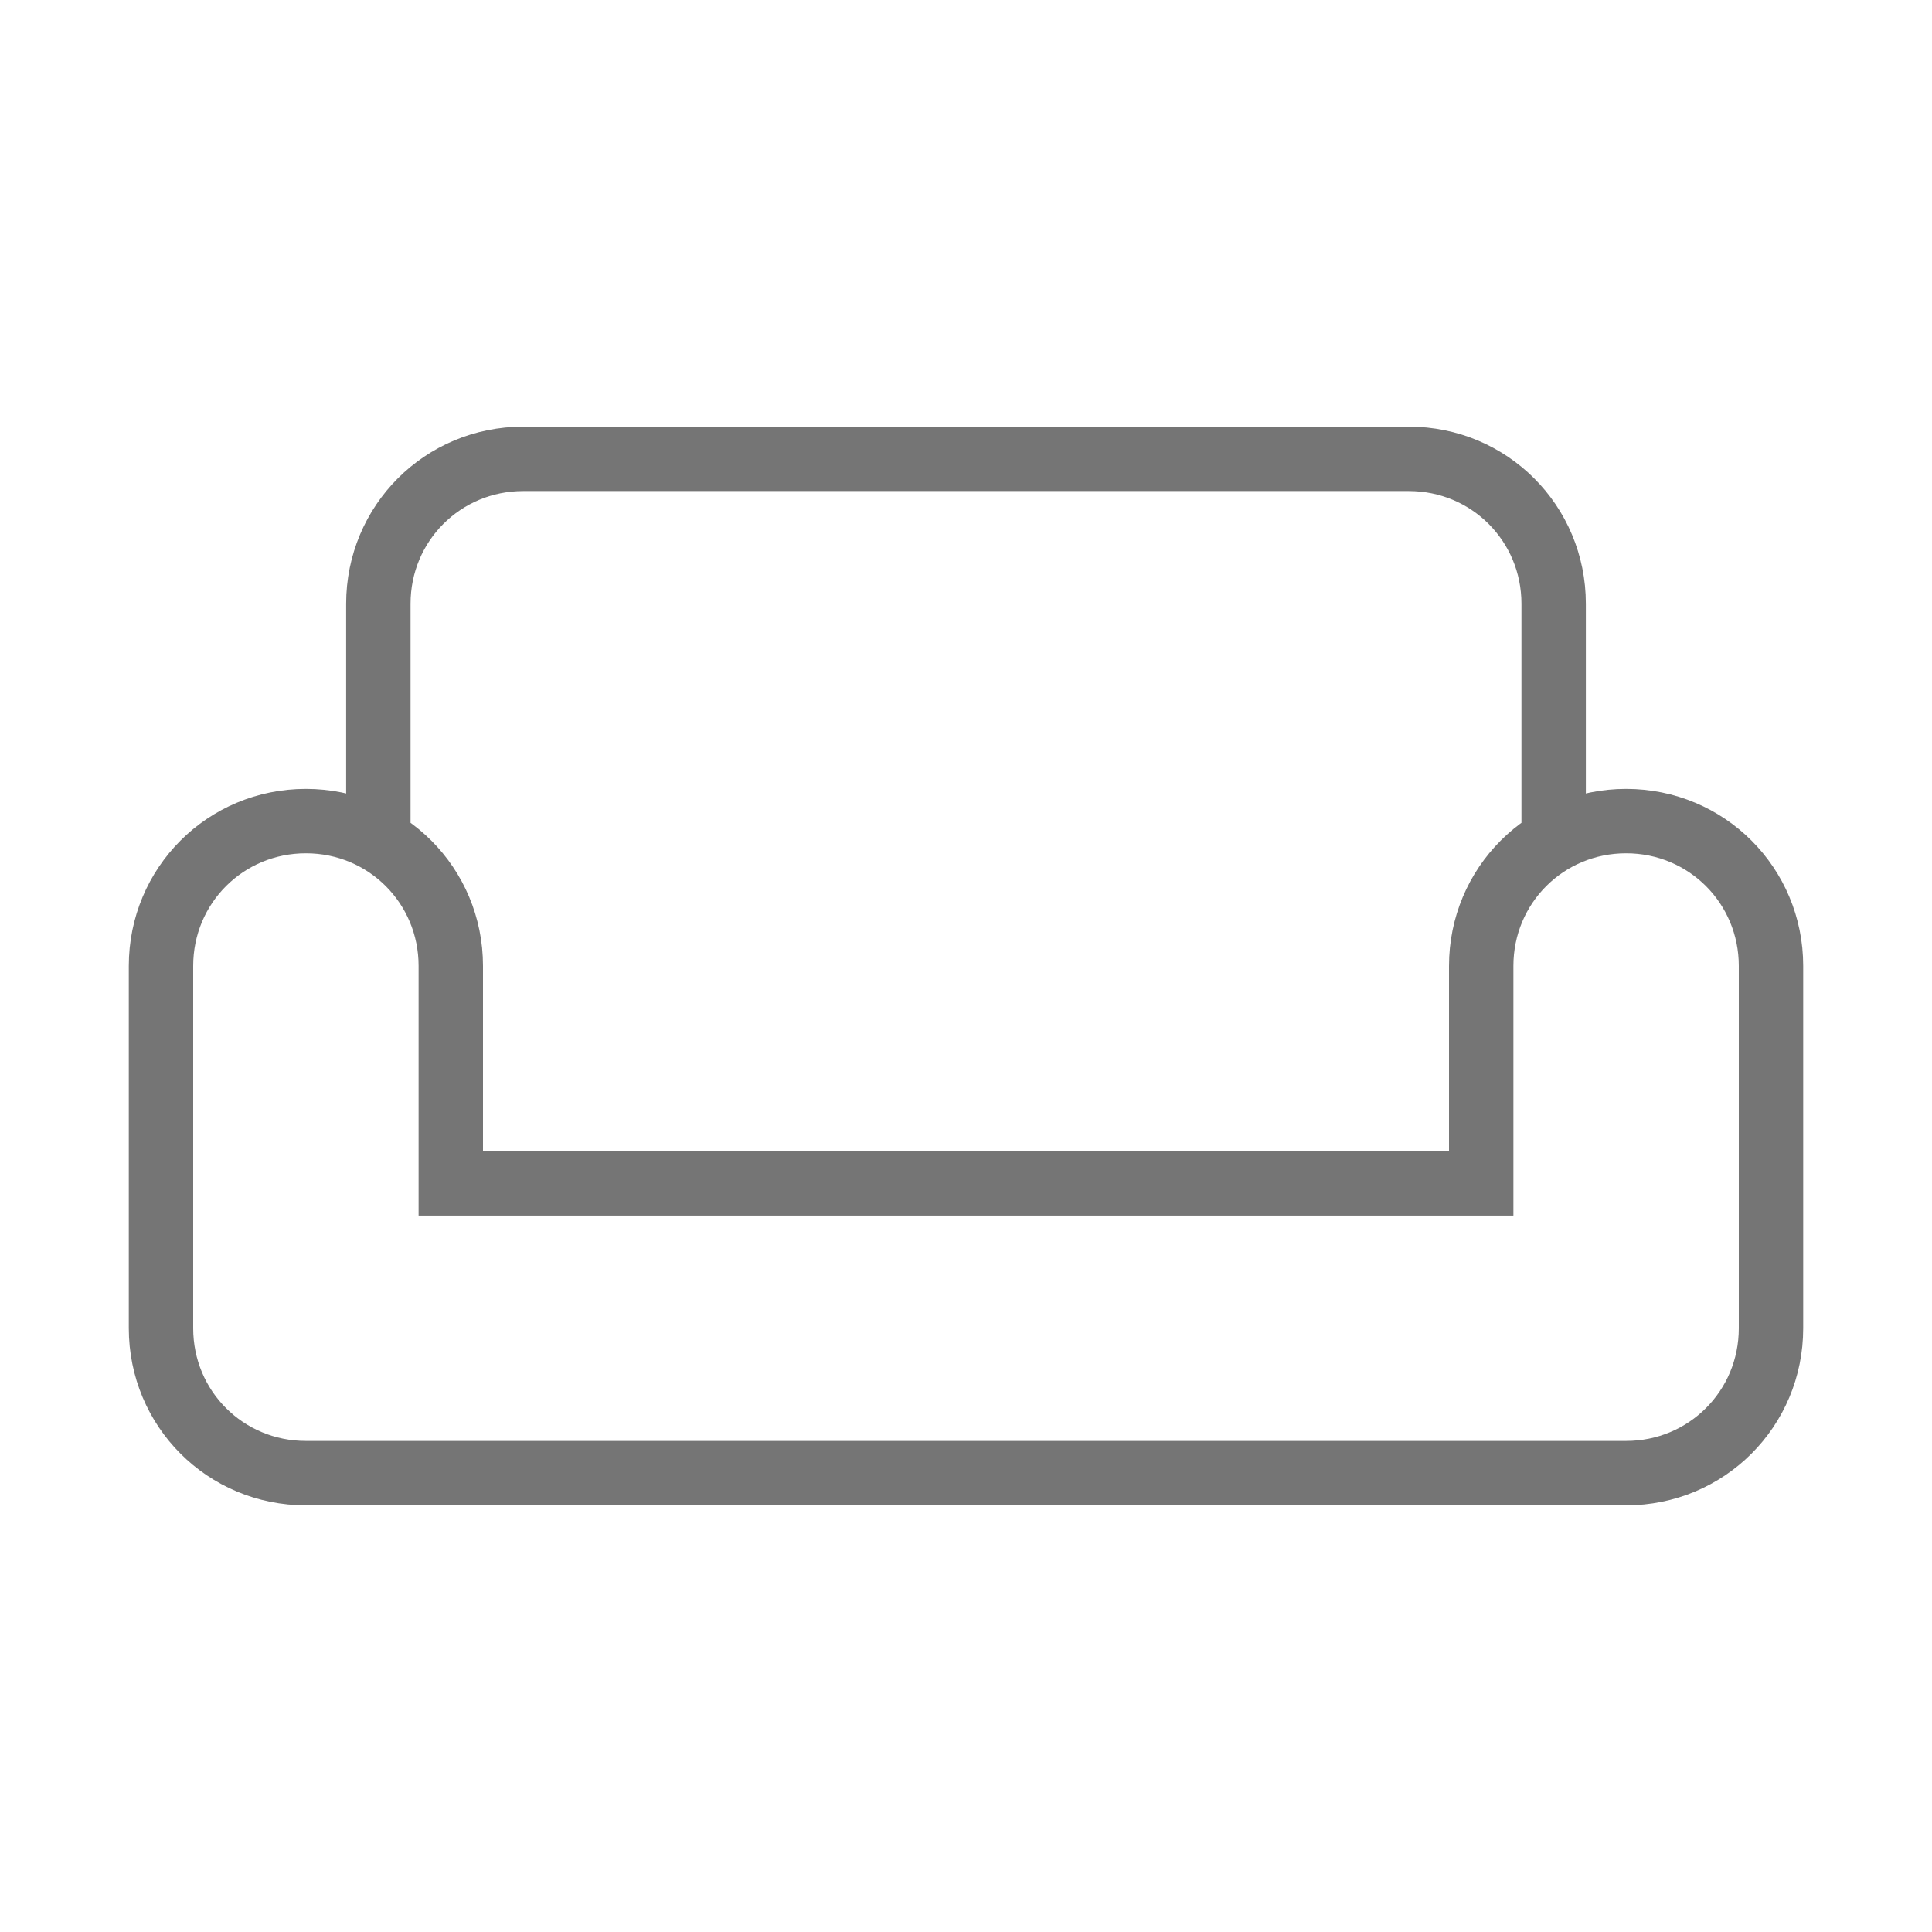 <svg xmlns="http://www.w3.org/2000/svg"
    width="24" height="24"
    viewBox="0 0 24 24">
    <path fill="none"
        stroke="#757575"
        stroke-width="0.8"
        stroke-miterlimit="10"
        d="M20.2,10.2c-1,0-1.8,0.8-1.8,1.8v2.7H5.6V12c0-1-0.8-1.8-1.8-1.8S2,11,2,12v4.5c0,1,0.8,1.8,1.8,1.8h16.4
	c1,0,1.8-0.8,1.8-1.8V12C22,11,21.2,10.2,20.2,10.2z M19.3,10.3V7.5c0-1-0.8-1.8-1.8-1.8h-11c-1,0-1.8,0.8-1.8,1.8v2.9"/>
</svg>
